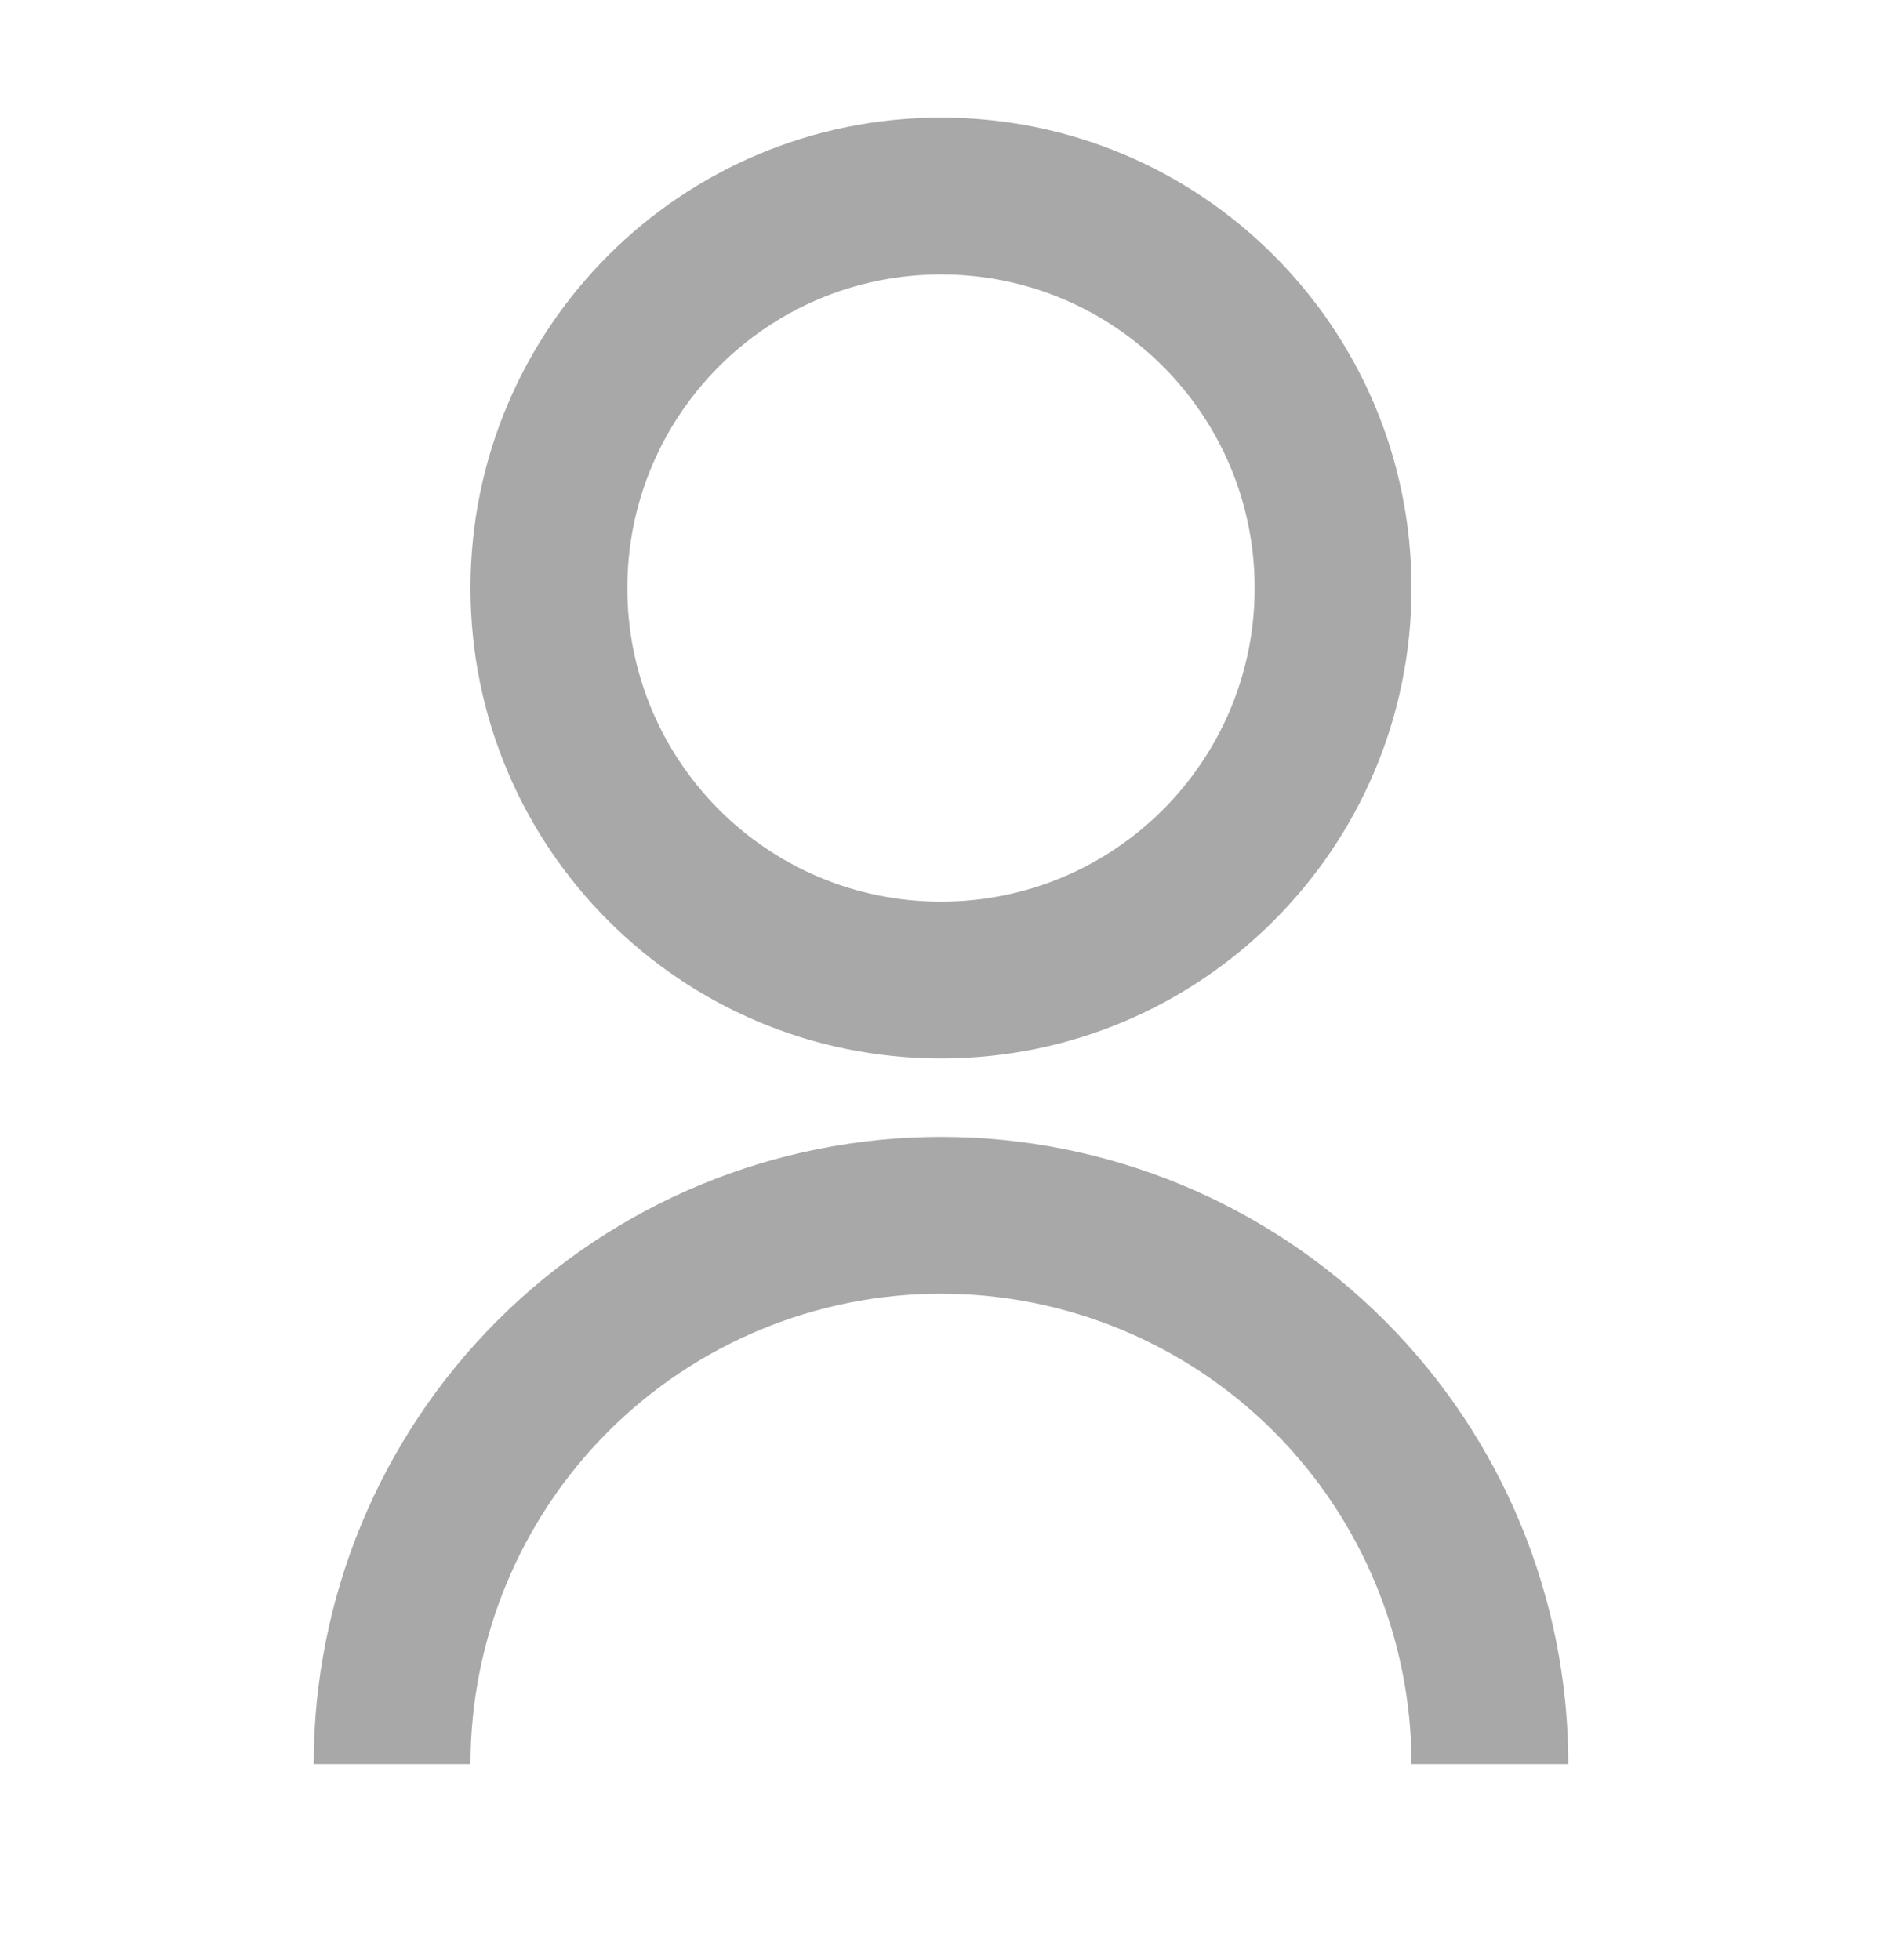 <svg width="24" height="25" viewBox="0 0 24 25" fill="none" xmlns="http://www.w3.org/2000/svg">
<path d="M4 22.5C4 20.378 4.843 18.343 6.343 16.843C7.843 15.343 9.878 14.5 12 14.5C14.122 14.5 16.157 15.343 17.657 16.843C19.157 18.343 20 20.378 20 22.5H18C18 20.909 17.368 19.383 16.243 18.257C15.117 17.132 13.591 16.5 12 16.5C10.409 16.5 8.883 17.132 7.757 18.257C6.632 19.383 6 20.909 6 22.5H4ZM12 13.5C8.685 13.5 6 10.815 6 7.5C6 4.185 8.685 1.5 12 1.5C15.315 1.5 18 4.185 18 7.5C18 10.815 15.315 13.5 12 13.5ZM12 11.5C14.21 11.5 16 9.71 16 7.5C16 5.29 14.21 3.5 12 3.5C9.79 3.5 8 5.29 8 7.5C8 9.71 9.79 11.5 12 11.5Z" fill="#A8A8A8"/>
</svg>
